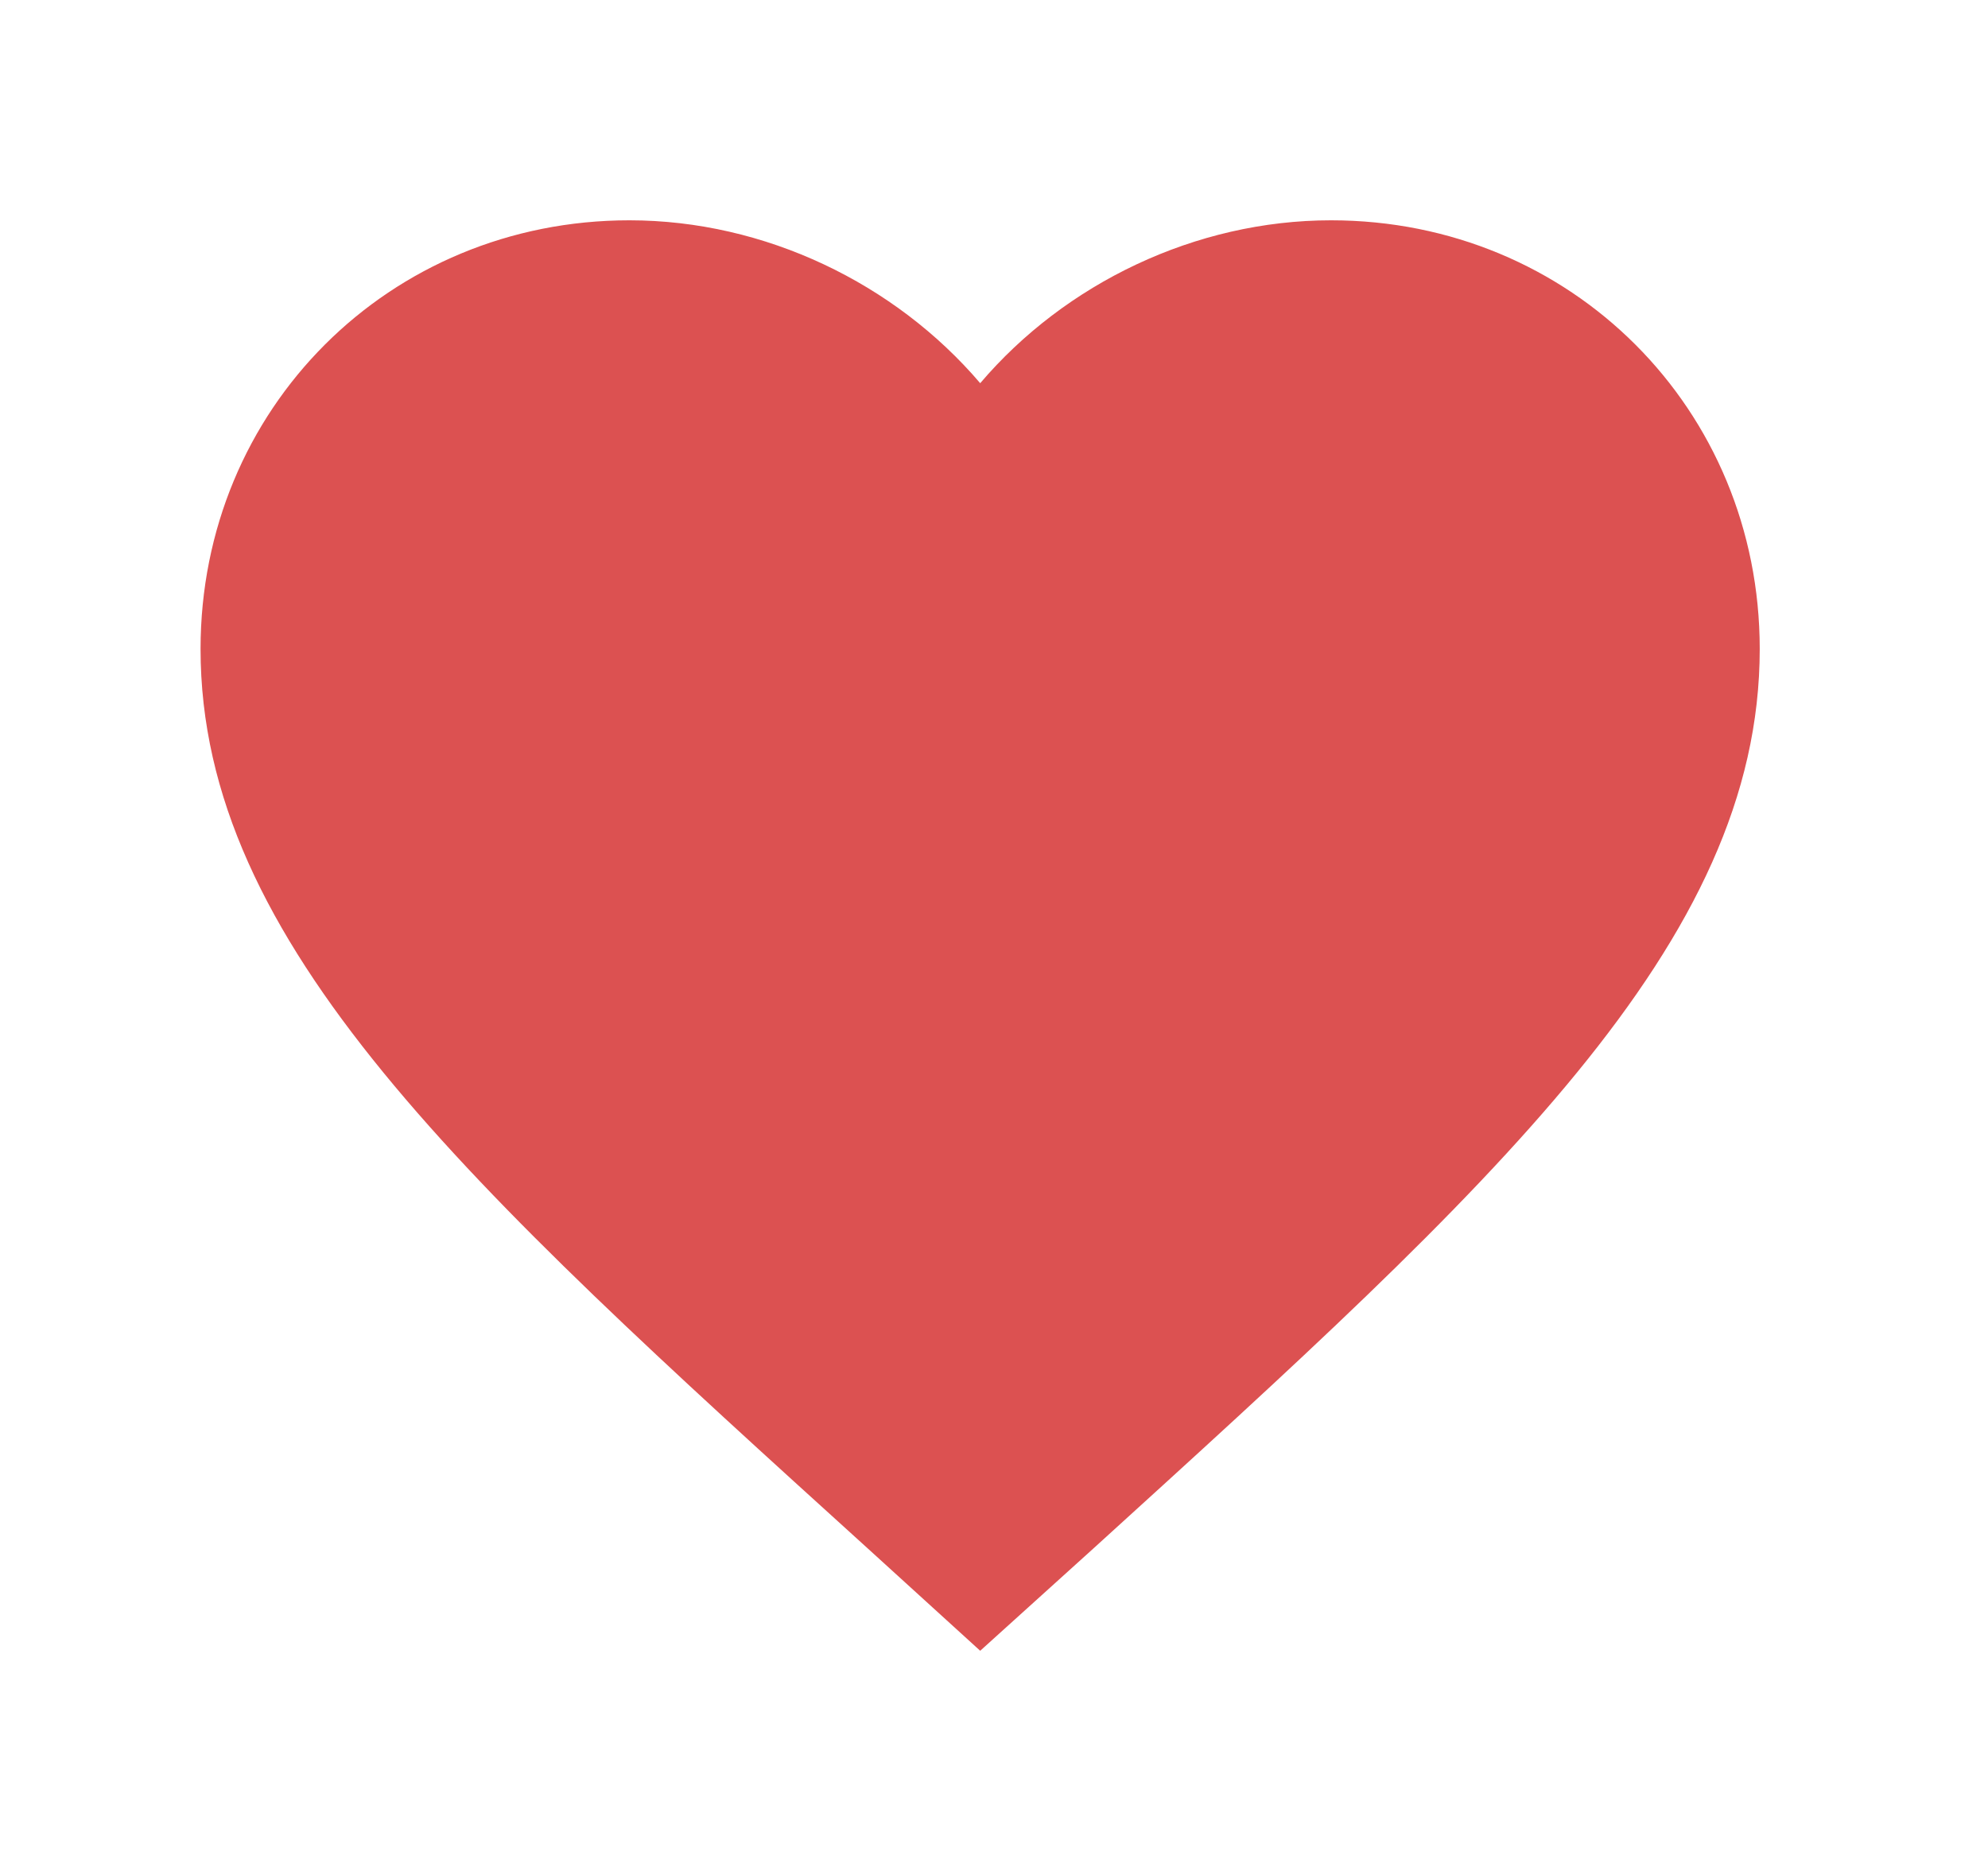<svg width="17" height="16" viewBox="0 0 17 16" fill="none" xmlns="http://www.w3.org/2000/svg">
<path d="M8.382 14.117L7.415 13.237C3.982 10.124 1.715 8.07 1.715 5.55C1.715 3.497 3.328 1.884 5.382 1.884C6.542 1.884 7.655 2.424 8.382 3.277C9.108 2.424 10.222 1.884 11.382 1.884C13.435 1.884 15.048 3.497 15.048 5.55C15.048 8.07 12.781 10.124 9.348 13.244L8.382 14.117Z" fill="#DC5151"/>
</svg>
